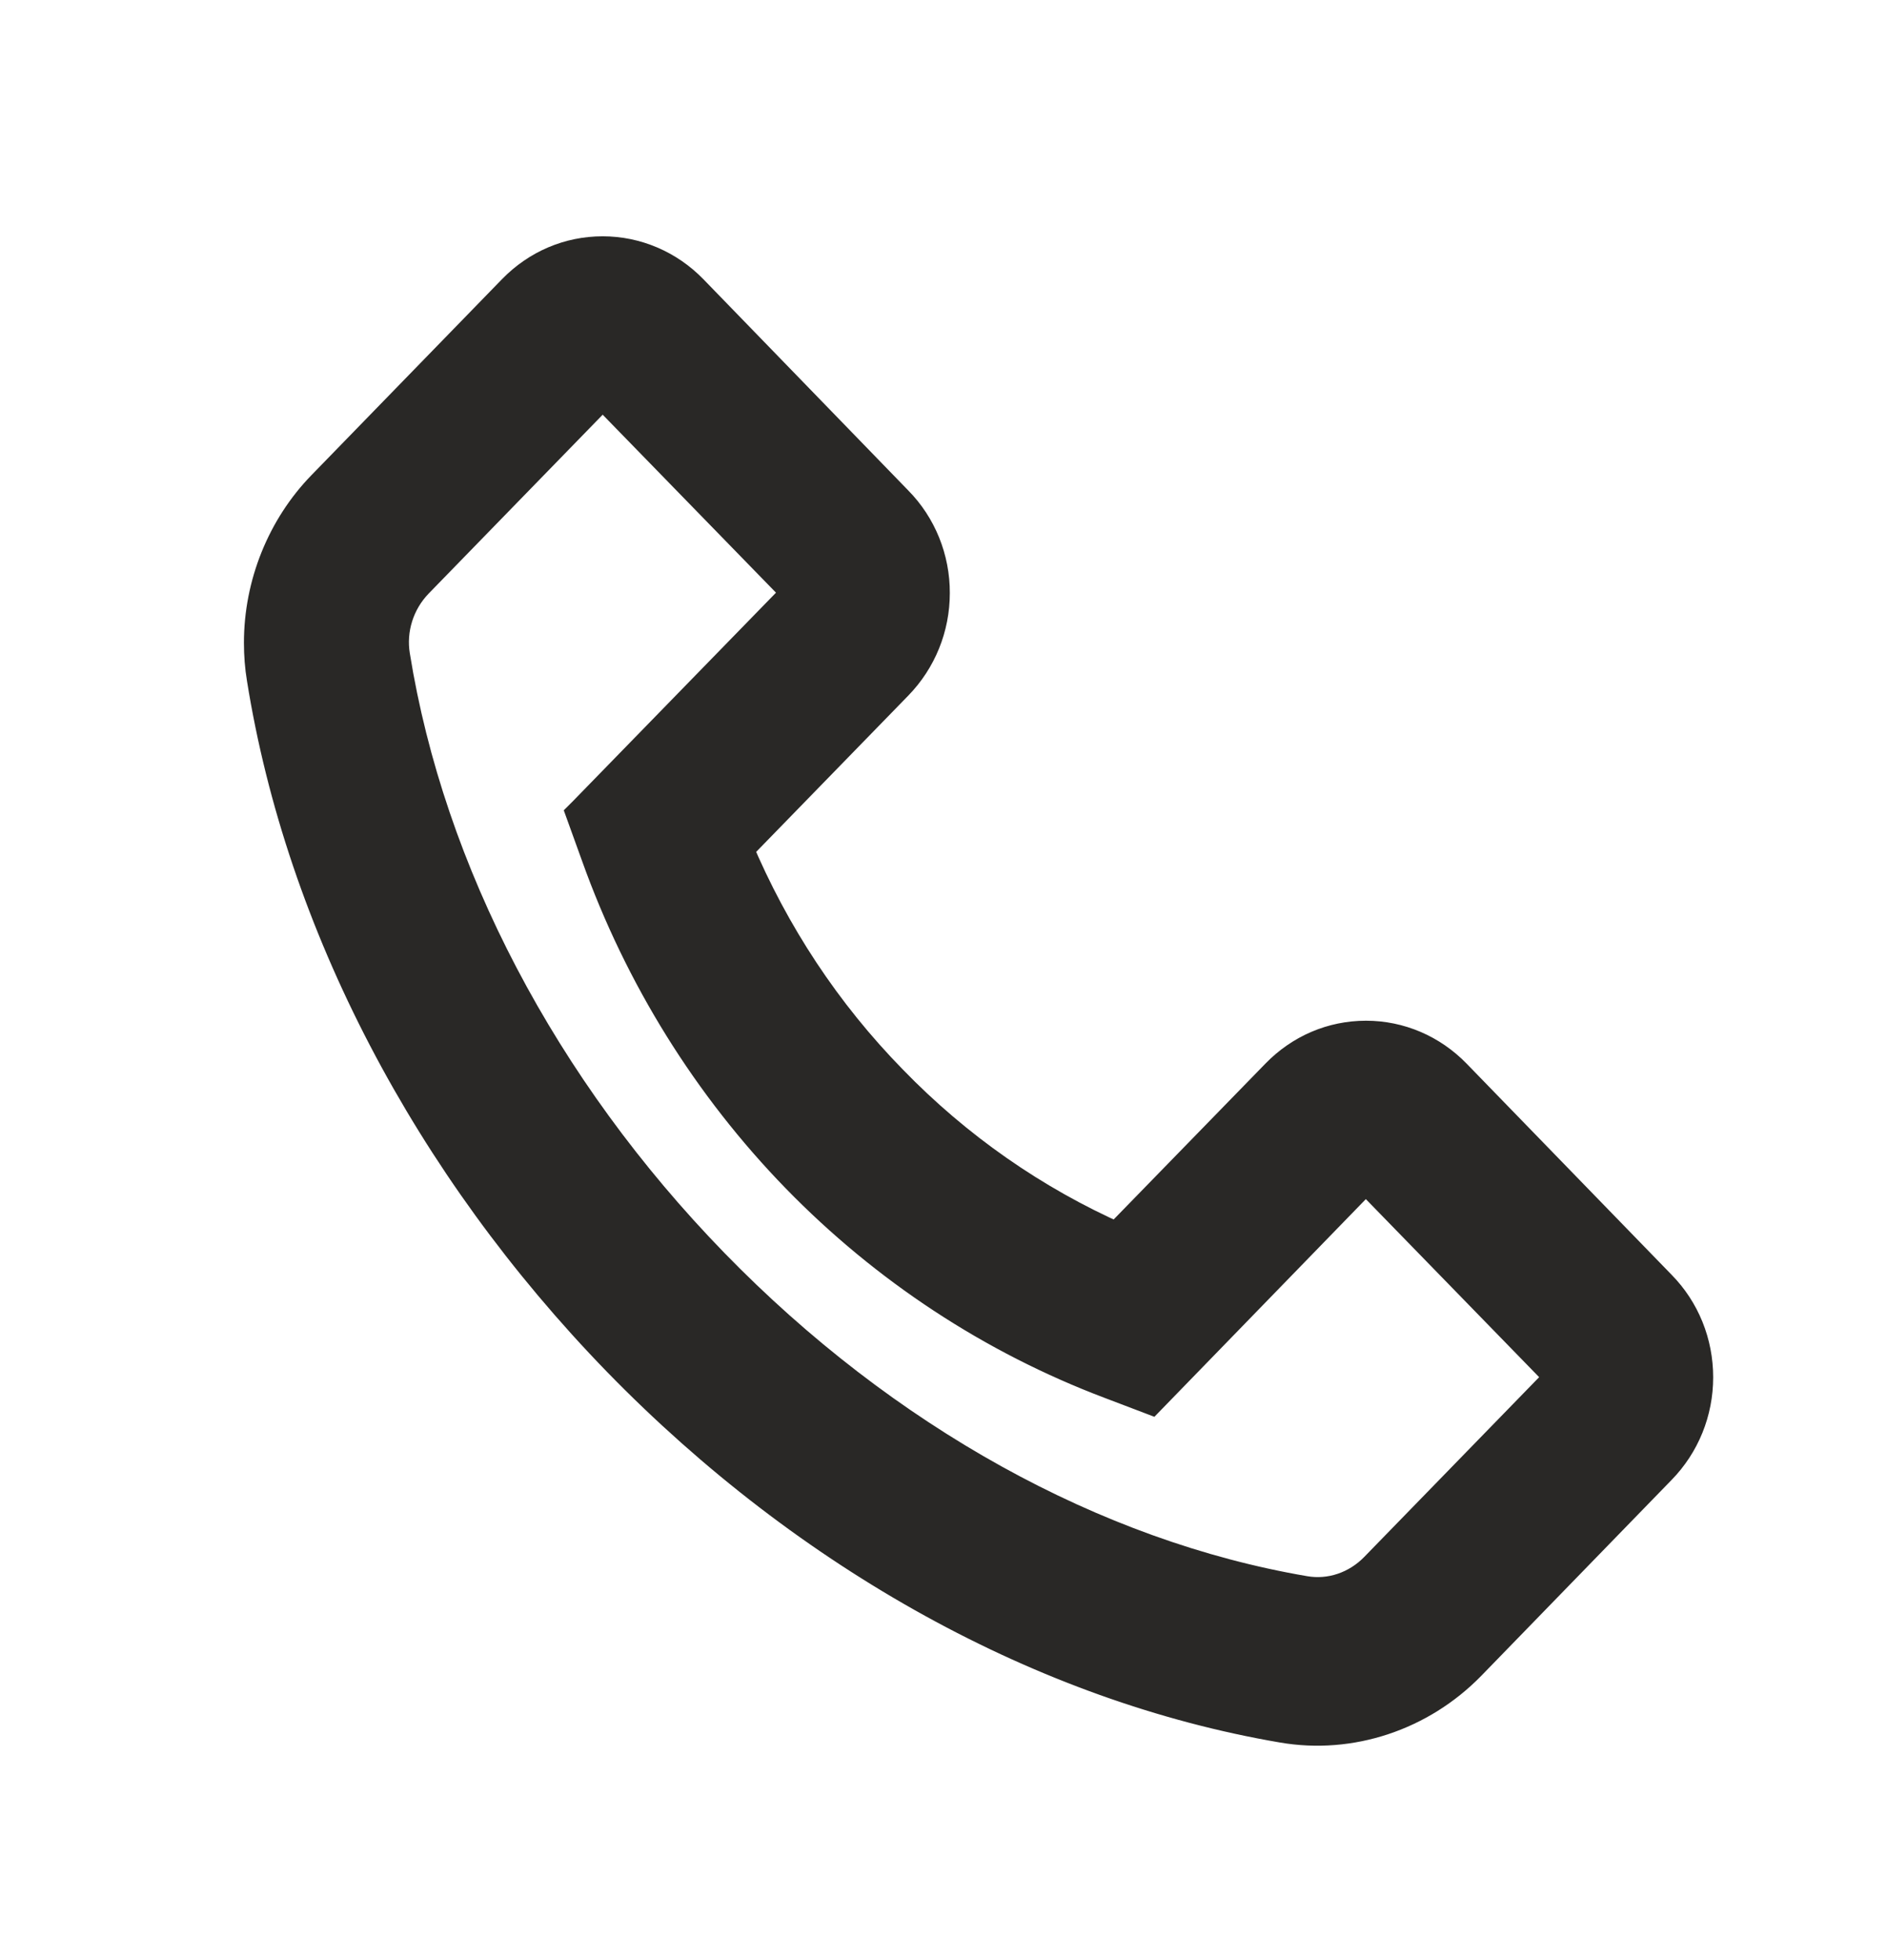 <svg width="26" height="27" viewBox="0 0 26 27" fill="none" xmlns="http://www.w3.org/2000/svg">
<path d="M20.228 22.912L22.854 20.21C23.175 19.881 23.355 19.439 23.355 18.972C23.355 18.506 23.177 18.064 22.854 17.735L20.028 14.825C19.707 14.495 19.276 14.31 18.822 14.31C18.365 14.31 17.938 14.493 17.615 14.825L15.401 17.098C14.228 16.58 13.161 15.836 12.26 14.906C11.349 13.975 10.631 12.887 10.123 11.68L12.336 9.407C12.657 9.077 12.837 8.636 12.837 8.169C12.838 7.939 12.794 7.711 12.708 7.498C12.622 7.286 12.496 7.093 12.336 6.931L9.511 4.019C9.19 3.69 8.758 3.505 8.304 3.505C7.848 3.505 7.421 3.687 7.097 4.019L4.472 6.718C3.924 7.281 3.611 8.058 3.611 8.854C3.611 9.019 3.623 9.179 3.65 9.341C4.188 12.7 5.928 16.032 8.544 18.724C11.164 21.413 14.407 23.198 17.677 23.756C18.604 23.916 19.559 23.596 20.228 22.912ZM17.97 21.958C15.061 21.463 12.159 19.855 9.802 17.433C7.445 15.01 5.881 12.03 5.4 9.039C5.338 8.664 5.461 8.278 5.725 8.004L8.304 5.354L11.041 8.164L8.08 11.203L8.057 11.226L8.255 11.774C8.849 13.435 9.788 14.944 11.005 16.195C12.223 17.446 13.691 18.41 15.307 19.021L15.841 19.224L18.819 16.159L21.556 18.97L18.977 21.62C18.71 21.895 18.335 22.021 17.97 21.958Z" fill="#292826" stroke="#292826" stroke-width="0.5"/>
</svg>
